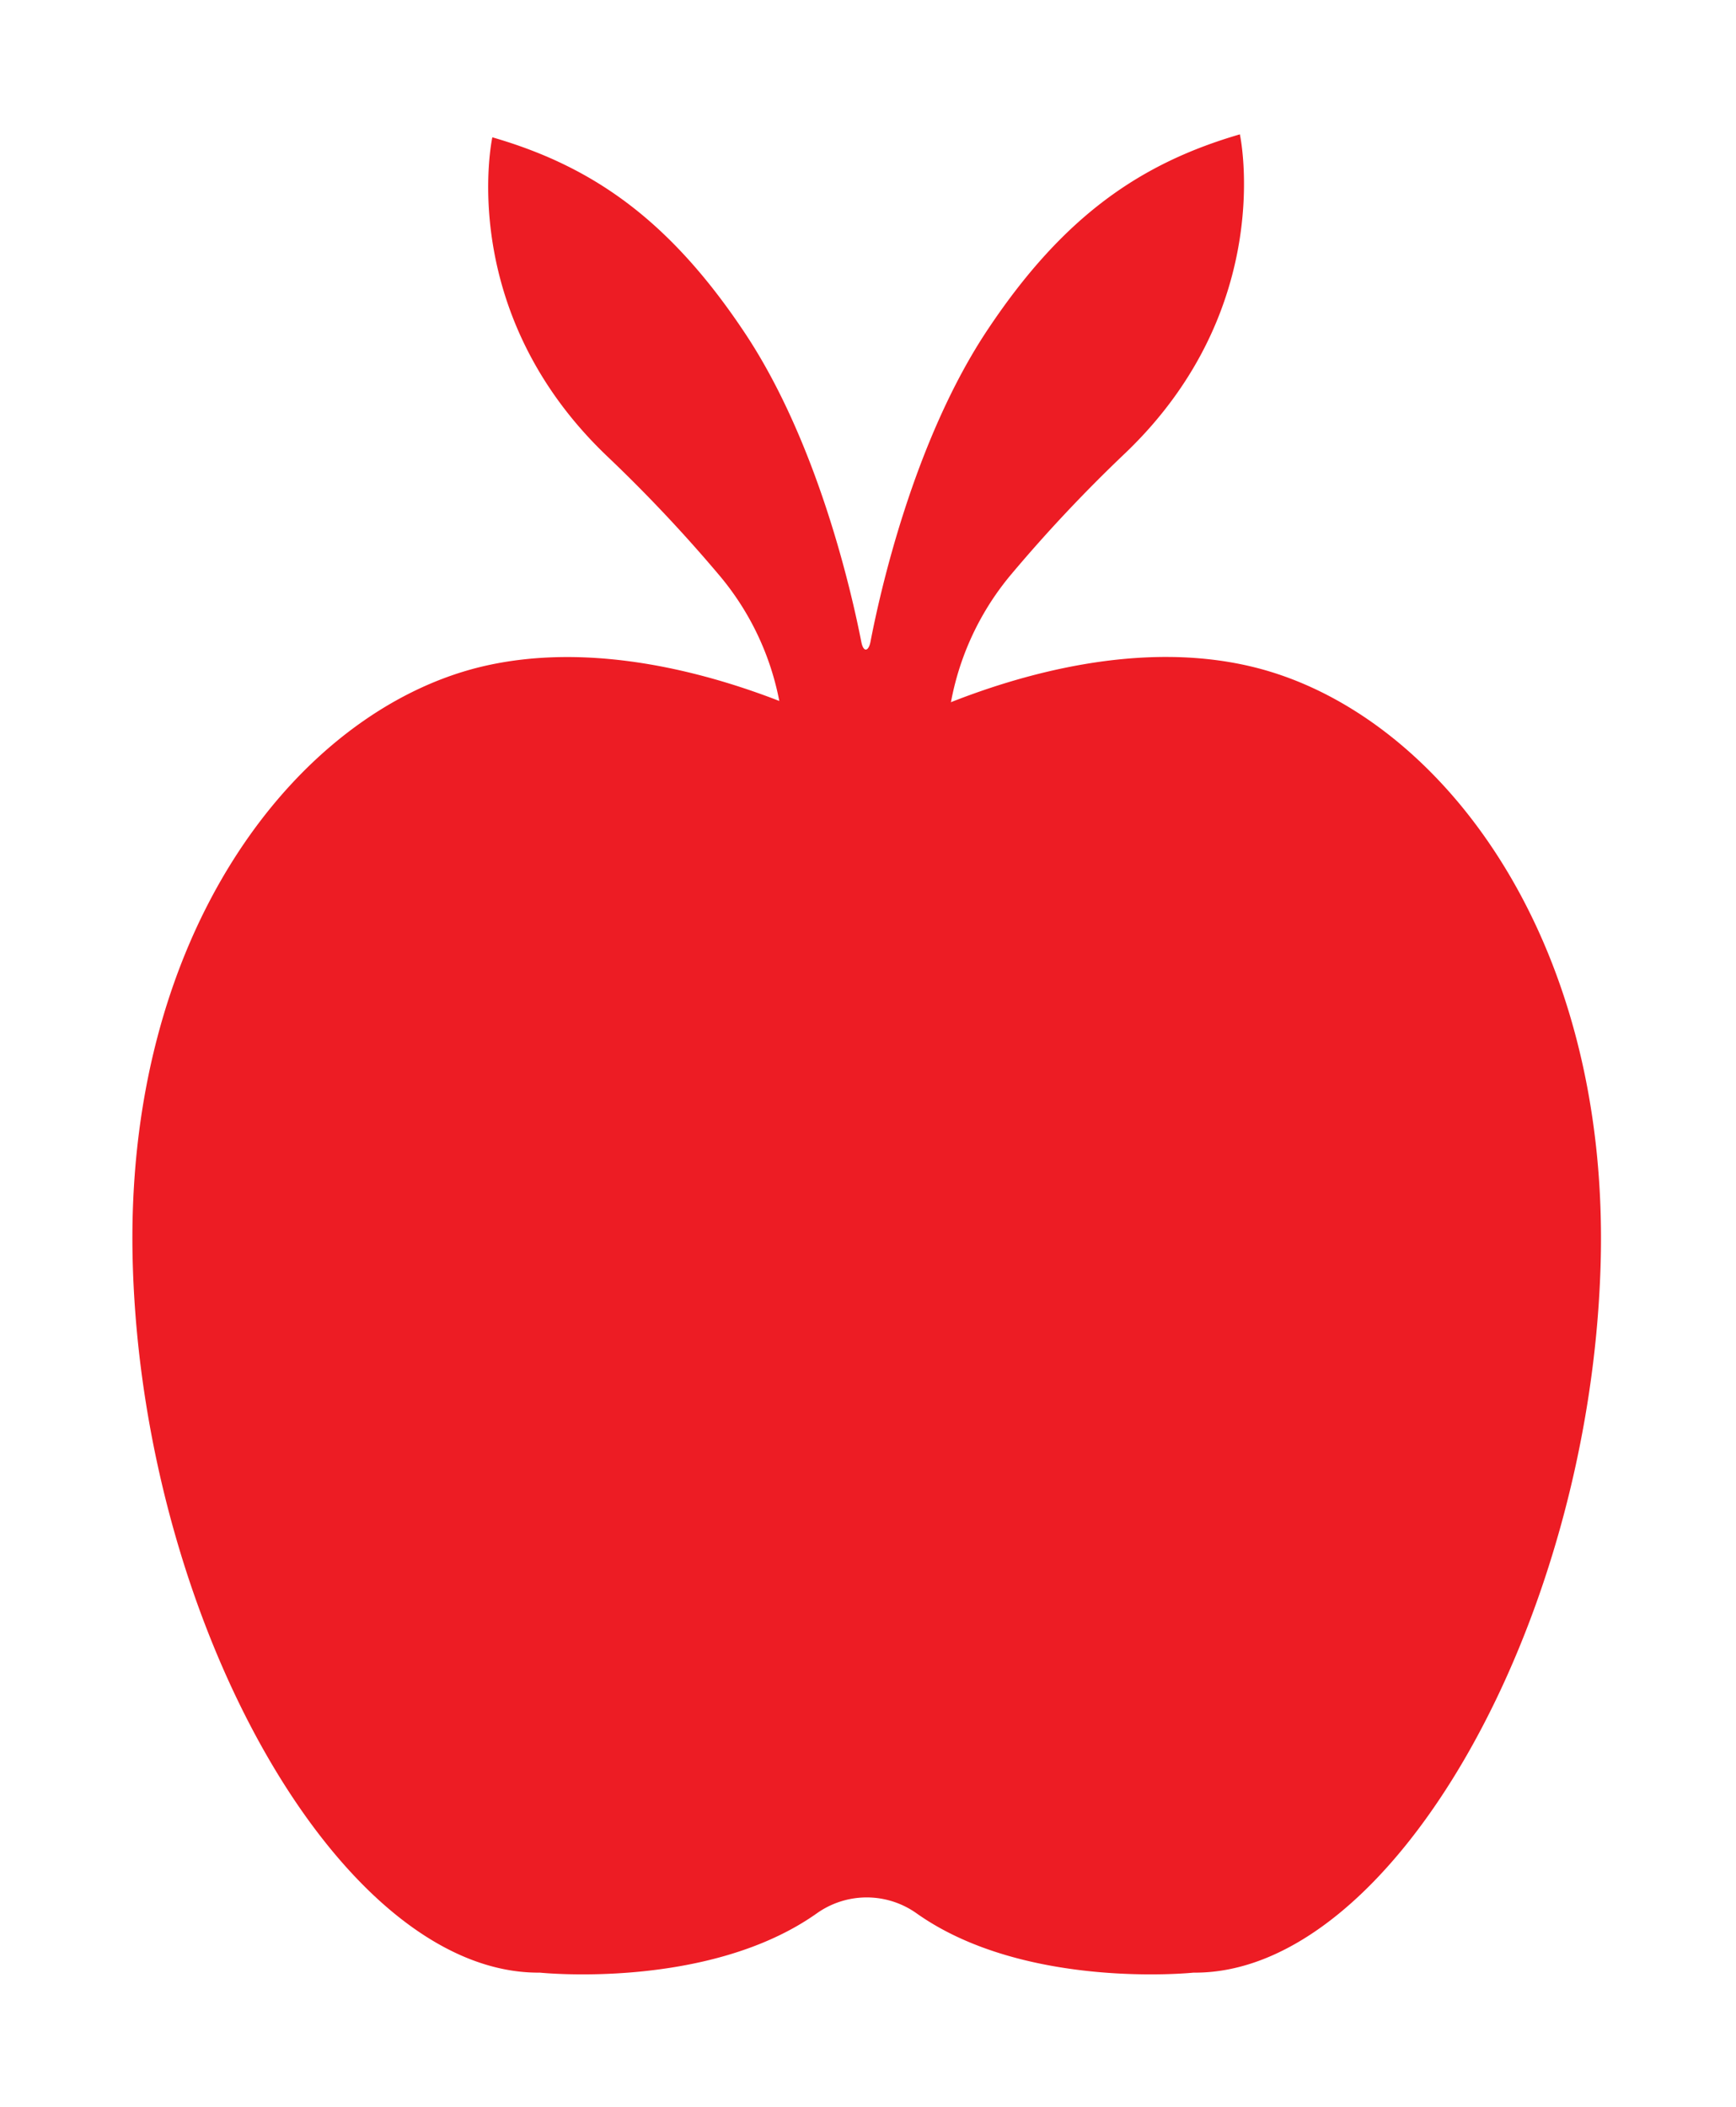 <svg id="Слой_1" data-name="Слой 1" xmlns="http://www.w3.org/2000/svg" viewBox="0 0 394 478"><defs><style>.cls-1{fill:#ed1c24;}</style></defs><title>apple</title><path class="cls-1" d="M255.45,102.74a337.38,337.38,0,0,0-26.14,27.79,62.86,62.86,0,0,0-14.53,40.22v27.88H178V171a62.61,62.61,0,0,0-14.44-40.12,337,337,0,0,0-25.87-27.48c-34.51-33-25.95-72.25-25.95-72.25,22.41,6.48,40,18.43,57.21,44.24,16.58,24.82,24.28,58.73,26.53,70.22.5,2.55,1.67,2.12,2.08,0,2.07-10.78,9.73-45.58,26.65-70.9C241.42,48.9,259,37,281.4,30.48,281.4,30.48,289.94,69.7,255.45,102.74Z"/><path class="cls-1" d="M208,434.05c24.65,17.47,62.87,13.47,62.87,13.47,44.92.42,89.84-78.83,92.39-160.2,2.35-75.51-37.3-125.87-78.83-136-25.75-6.3-53.29,1.73-70.5,8.74a45.64,45.64,0,0,1-34.45,0c-17.22-7-44.76-15-70.5-8.74-41.54,10.17-81.19,60.53-78.83,136,2.54,81.37,47.46,160.62,92.39,160.2,0,0,38.21,4,62.87-13.47A19.55,19.55,0,0,1,208,434.05Z"/></svg>